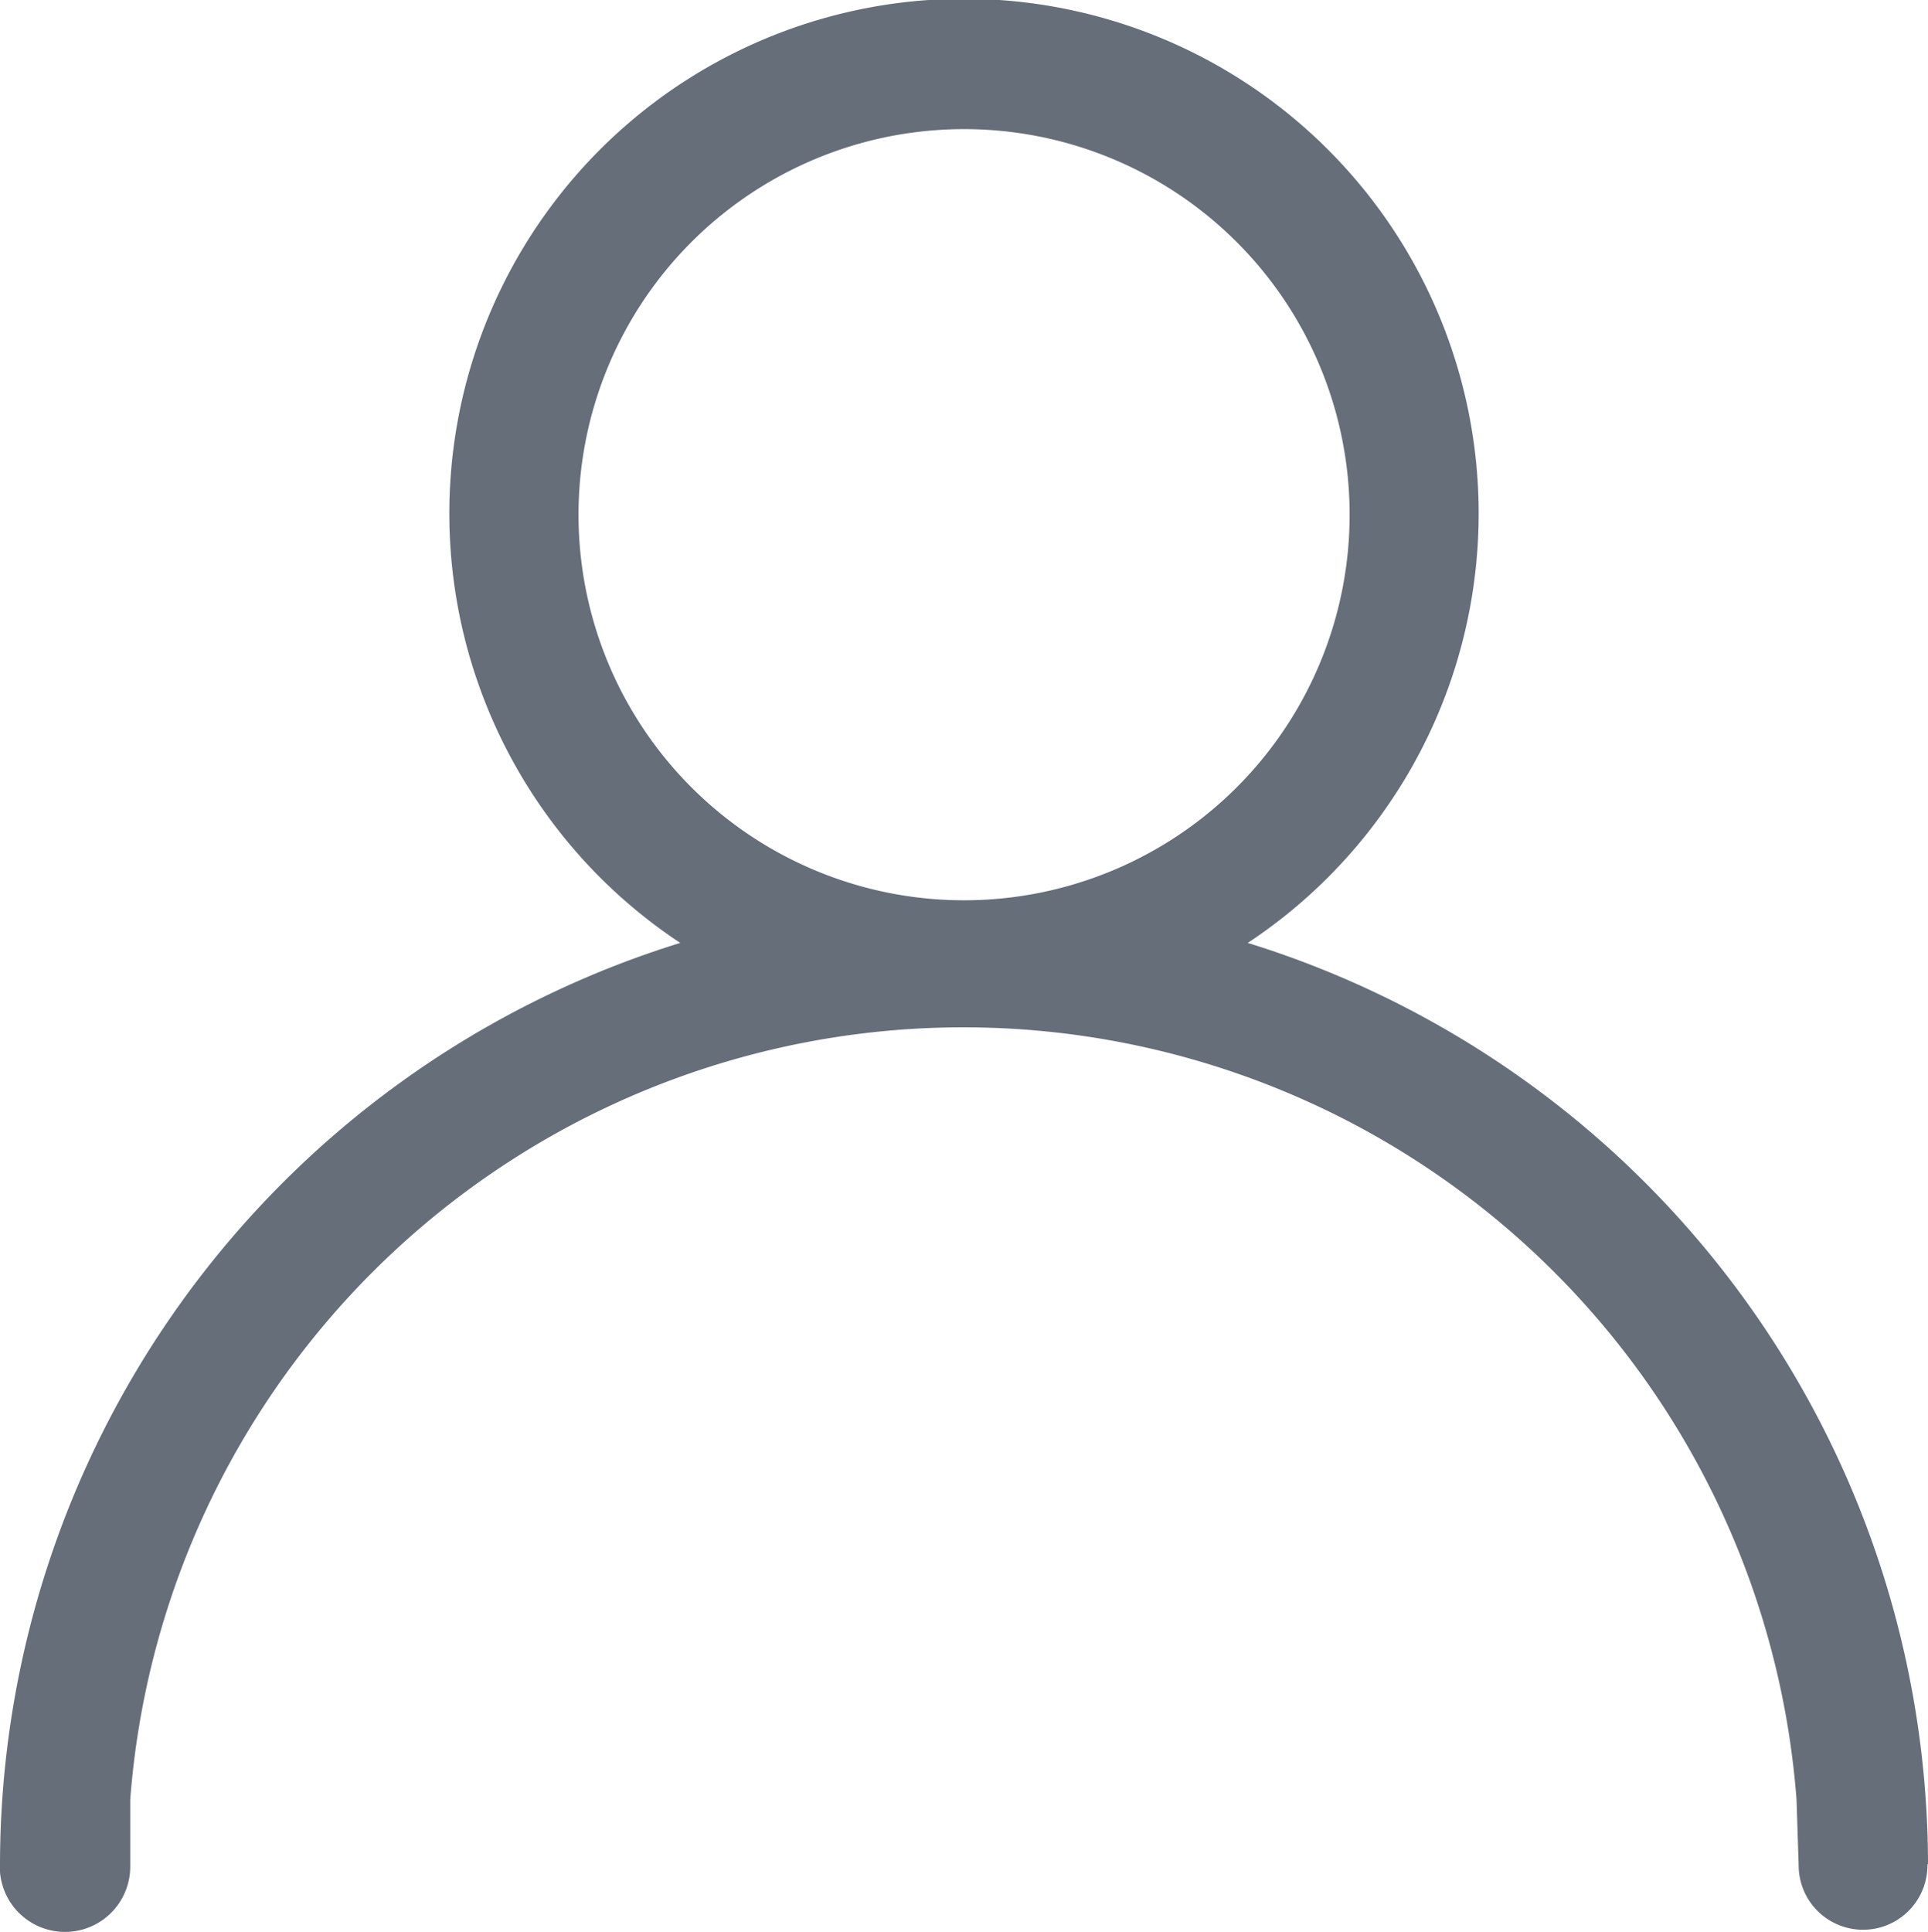 <svg xmlns="http://www.w3.org/2000/svg" width="17.232" height="17.266" viewBox="0 0 17.232 17.266">
  <path id="Path_3635" data-name="Path 3635" d="M122.24,51.54a8.631,8.631,0,0,0-6.08-8.234h0a4.6,4.6,0,1,0-5.072,0,8.631,8.631,0,0,0-6.08,8.234.573.573,0,0,0,0,.07.583.583,0,0,0,1.164-.048h0v-.6a7.468,7.468,0,0,1,14.893,0l.019.588a.575.575,0,1,0,1.151,0s0,0,0-.007S122.24,51.543,122.24,51.54Zm-8.616-8.615a3.446,3.446,0,1,1,2.437-1.009A3.449,3.449,0,0,1,113.624,42.925Z" transform="translate(-105.008 -34.879)" fill="#666e7a"/>
</svg>
